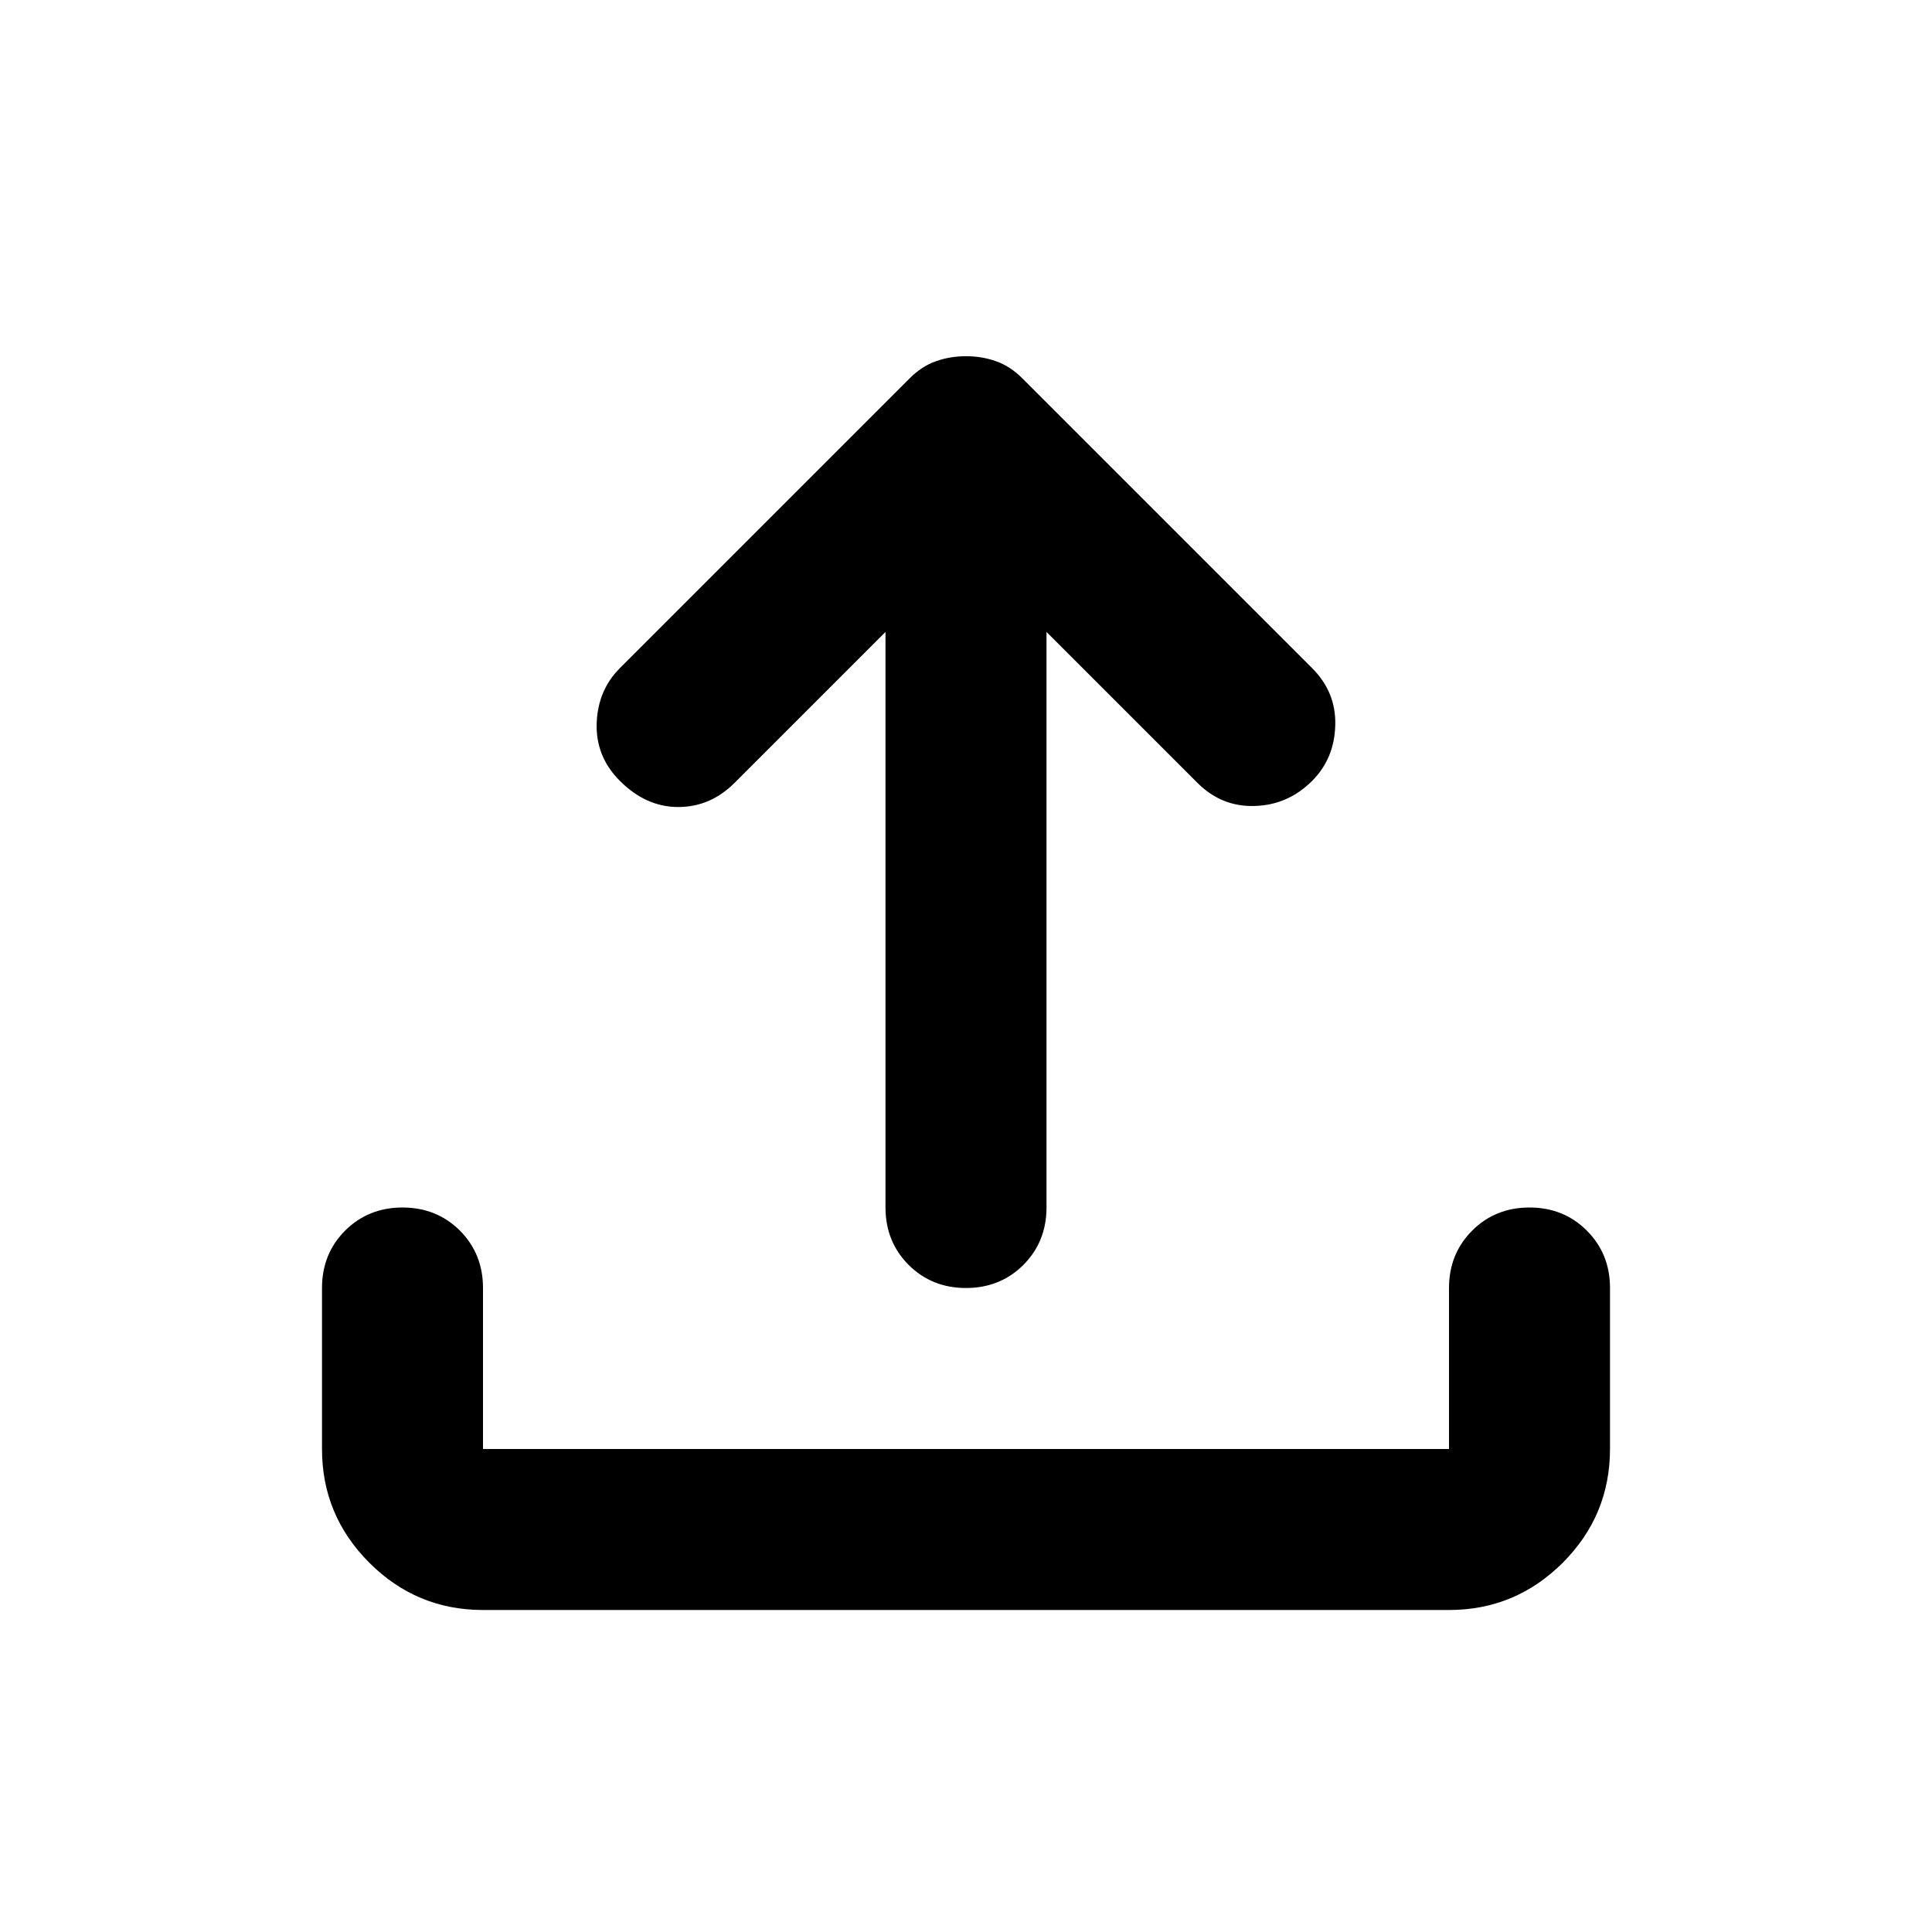 <svg width="24" height="24" viewBox="0 0 24 24" fill="none" xmlns="http://www.w3.org/2000/svg">
<path d="M12 16C11.717 16 11.479 15.904 11.287 15.713C11.096 15.521 11 15.283 11 15V7.85L9.125 9.725C8.925 9.925 8.692 10.025 8.425 10.025C8.158 10.025 7.917 9.917 7.7 9.7C7.5 9.5 7.404 9.263 7.412 8.988C7.421 8.713 7.517 8.483 7.7 8.3L11.3 4.7C11.4 4.6 11.508 4.529 11.625 4.488C11.742 4.446 11.867 4.425 12 4.425C12.133 4.425 12.258 4.446 12.375 4.488C12.492 4.529 12.6 4.6 12.7 4.7L16.3 8.3C16.5 8.5 16.596 8.738 16.587 9.013C16.579 9.288 16.483 9.517 16.3 9.7C16.1 9.9 15.863 10.004 15.588 10.012C15.312 10.021 15.075 9.925 14.875 9.725L13 7.85V15C13 15.283 12.904 15.521 12.713 15.713C12.521 15.904 12.283 16 12 16ZM6 20C5.45 20 4.979 19.804 4.588 19.413C4.196 19.021 4 18.55 4 18V16C4 15.717 4.096 15.479 4.287 15.287C4.479 15.096 4.717 15 5 15C5.283 15 5.521 15.096 5.713 15.287C5.904 15.479 6 15.717 6 16V18H18V16C18 15.717 18.096 15.479 18.288 15.287C18.479 15.096 18.717 15 19 15C19.283 15 19.521 15.096 19.712 15.287C19.904 15.479 20 15.717 20 16V18C20 18.55 19.804 19.021 19.413 19.413C19.021 19.804 18.55 20 18 20H6Z" fill="currentColor"/>
</svg>
